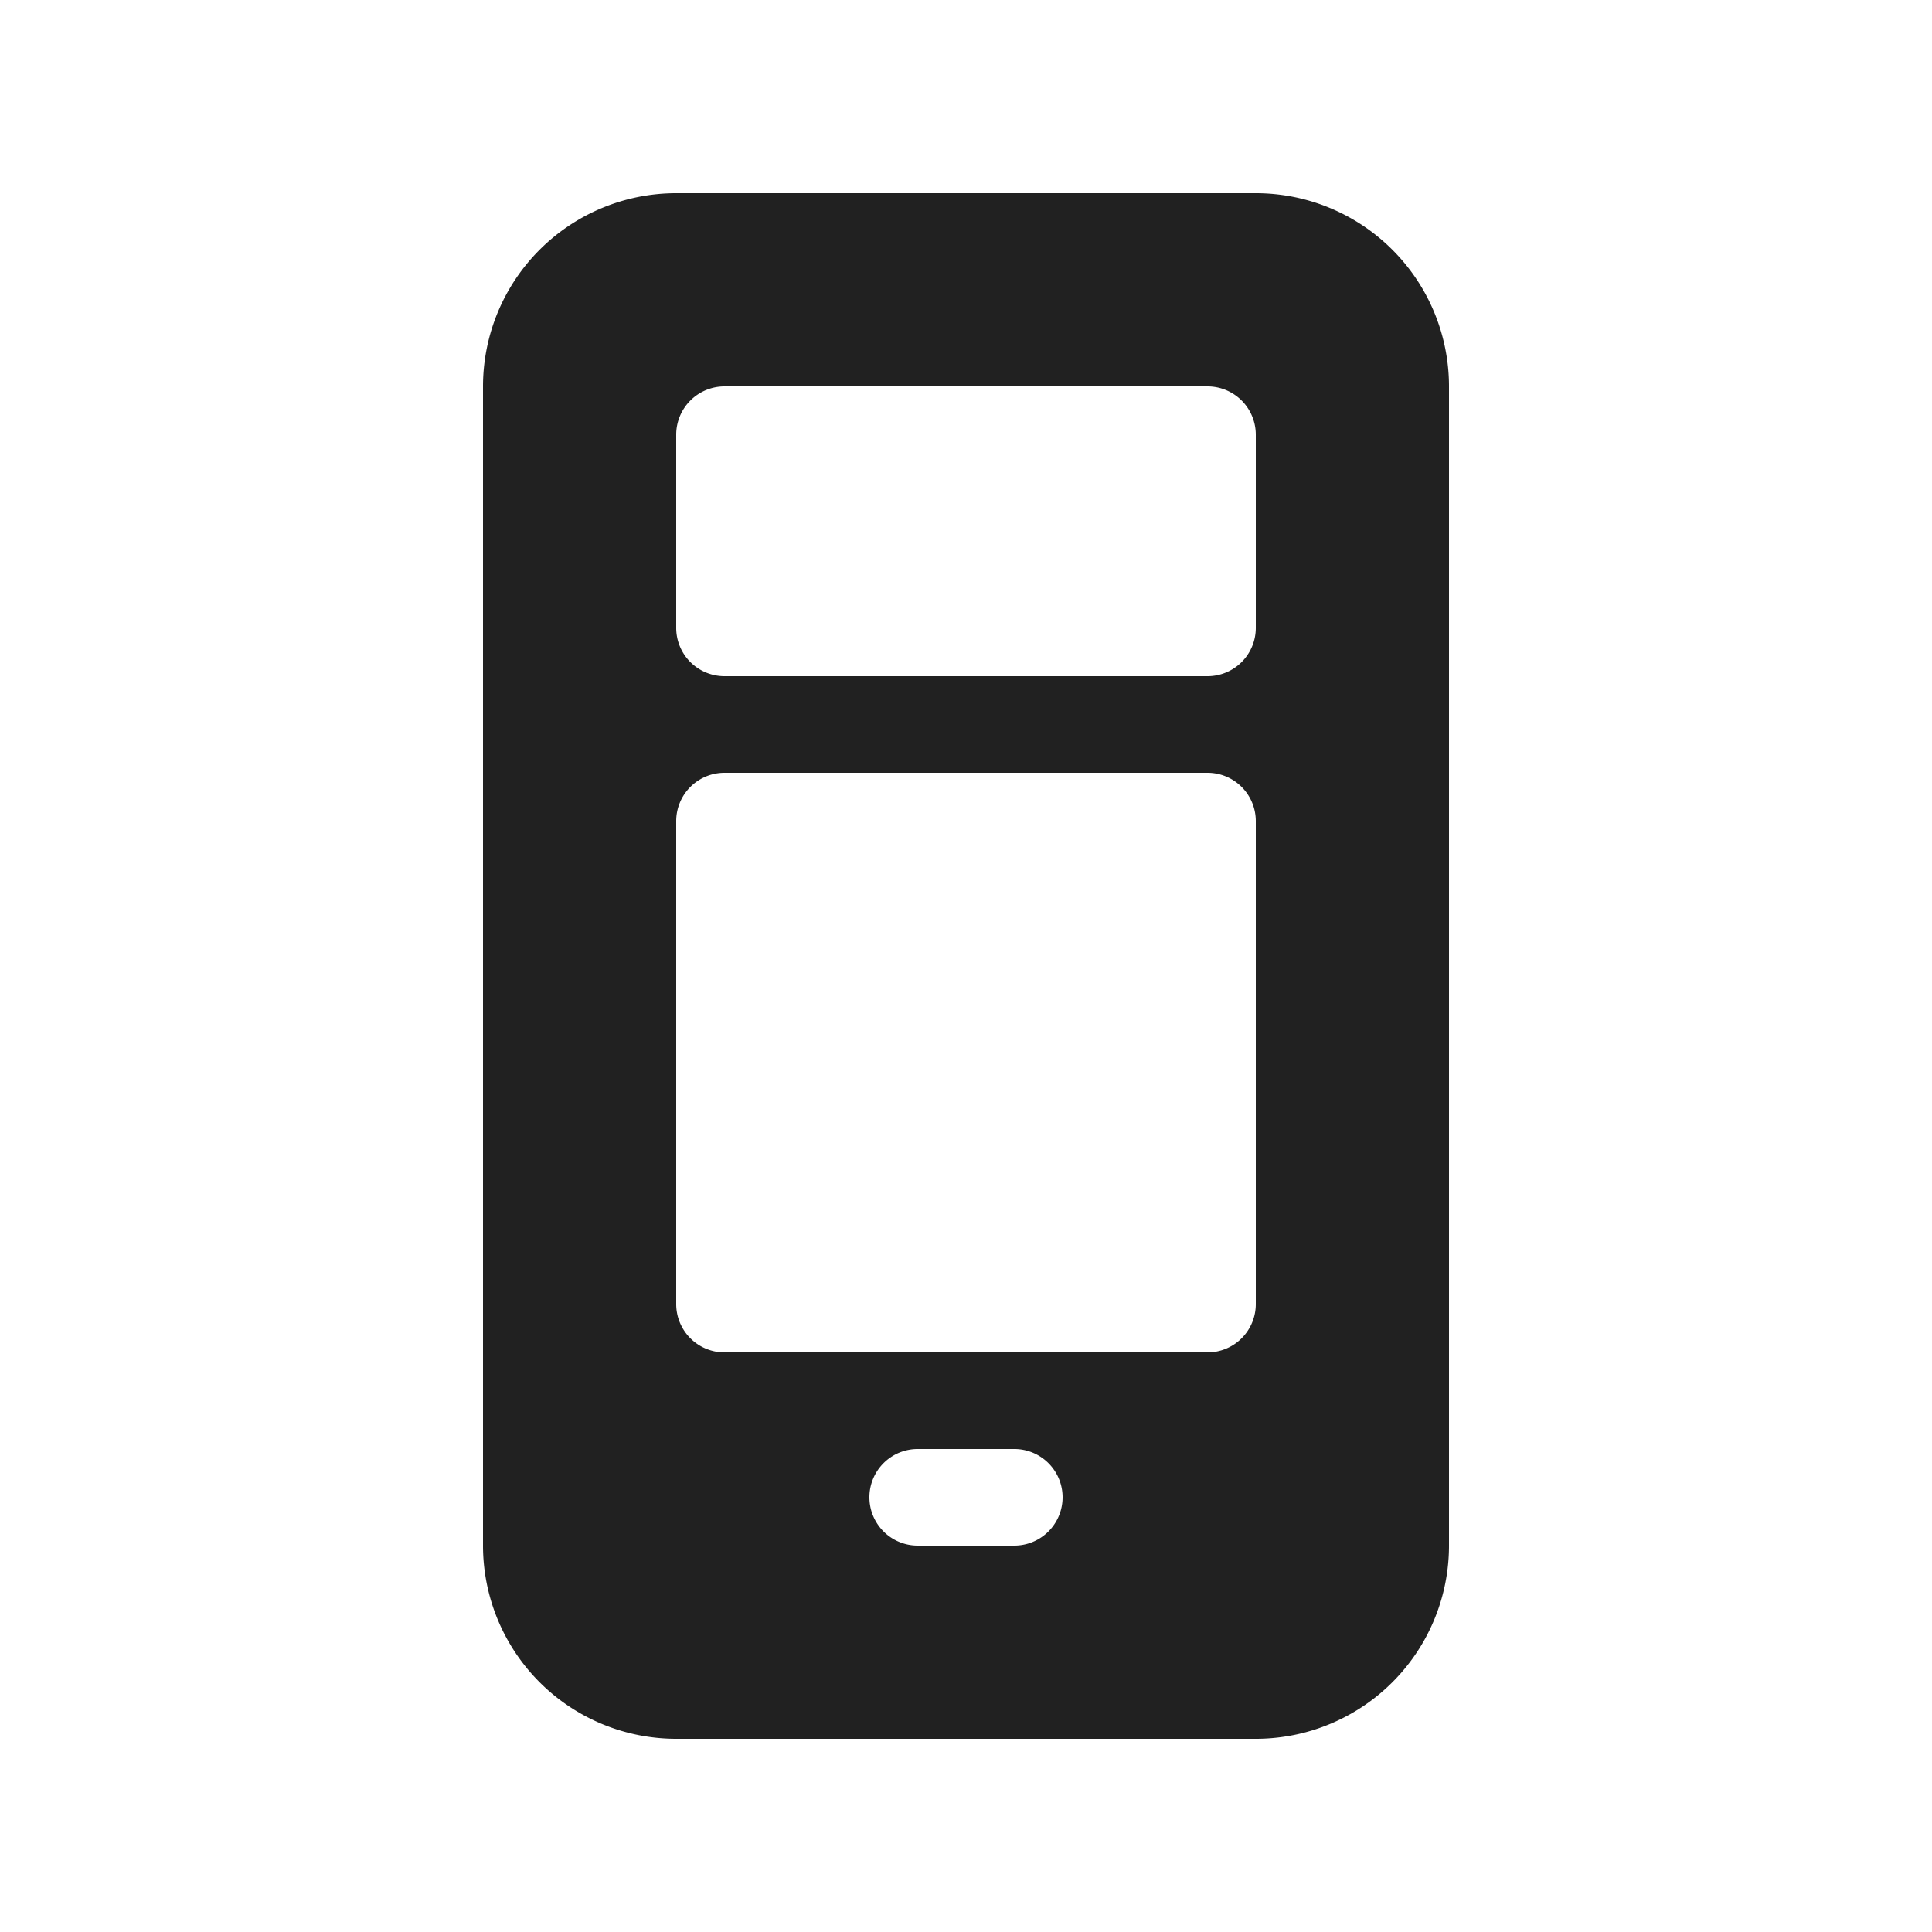 <svg viewBox="0 0 20 20" fill="none" xmlns="http://www.w3.org/2000/svg" height="1em" width="1em">
  <path d="M5 4a2 2 0 0 1 2-2h6a2 2 0 0 1 2 2v12a2 2 0 0 1-2 2H7a2 2 0 0 1-2-2V4Zm2.5 0a.5.5 0 0 0-.5.5v2a.5.5 0 0 0 .5.5h5a.5.5 0 0 0 .5-.5v-2a.5.5 0 0 0-.5-.5h-5Zm0 4a.5.5 0 0 0-.5.5v5a.5.5 0 0 0 .5.5h5a.5.5 0 0 0 .5-.5v-5a.5.5 0 0 0-.5-.5h-5ZM9 15.5a.5.5 0 0 0 .5.5h1a.5.5 0 0 0 0-1h-1a.5.5 0 0 0-.5.5Z" fill="#212121"/>
</svg>
